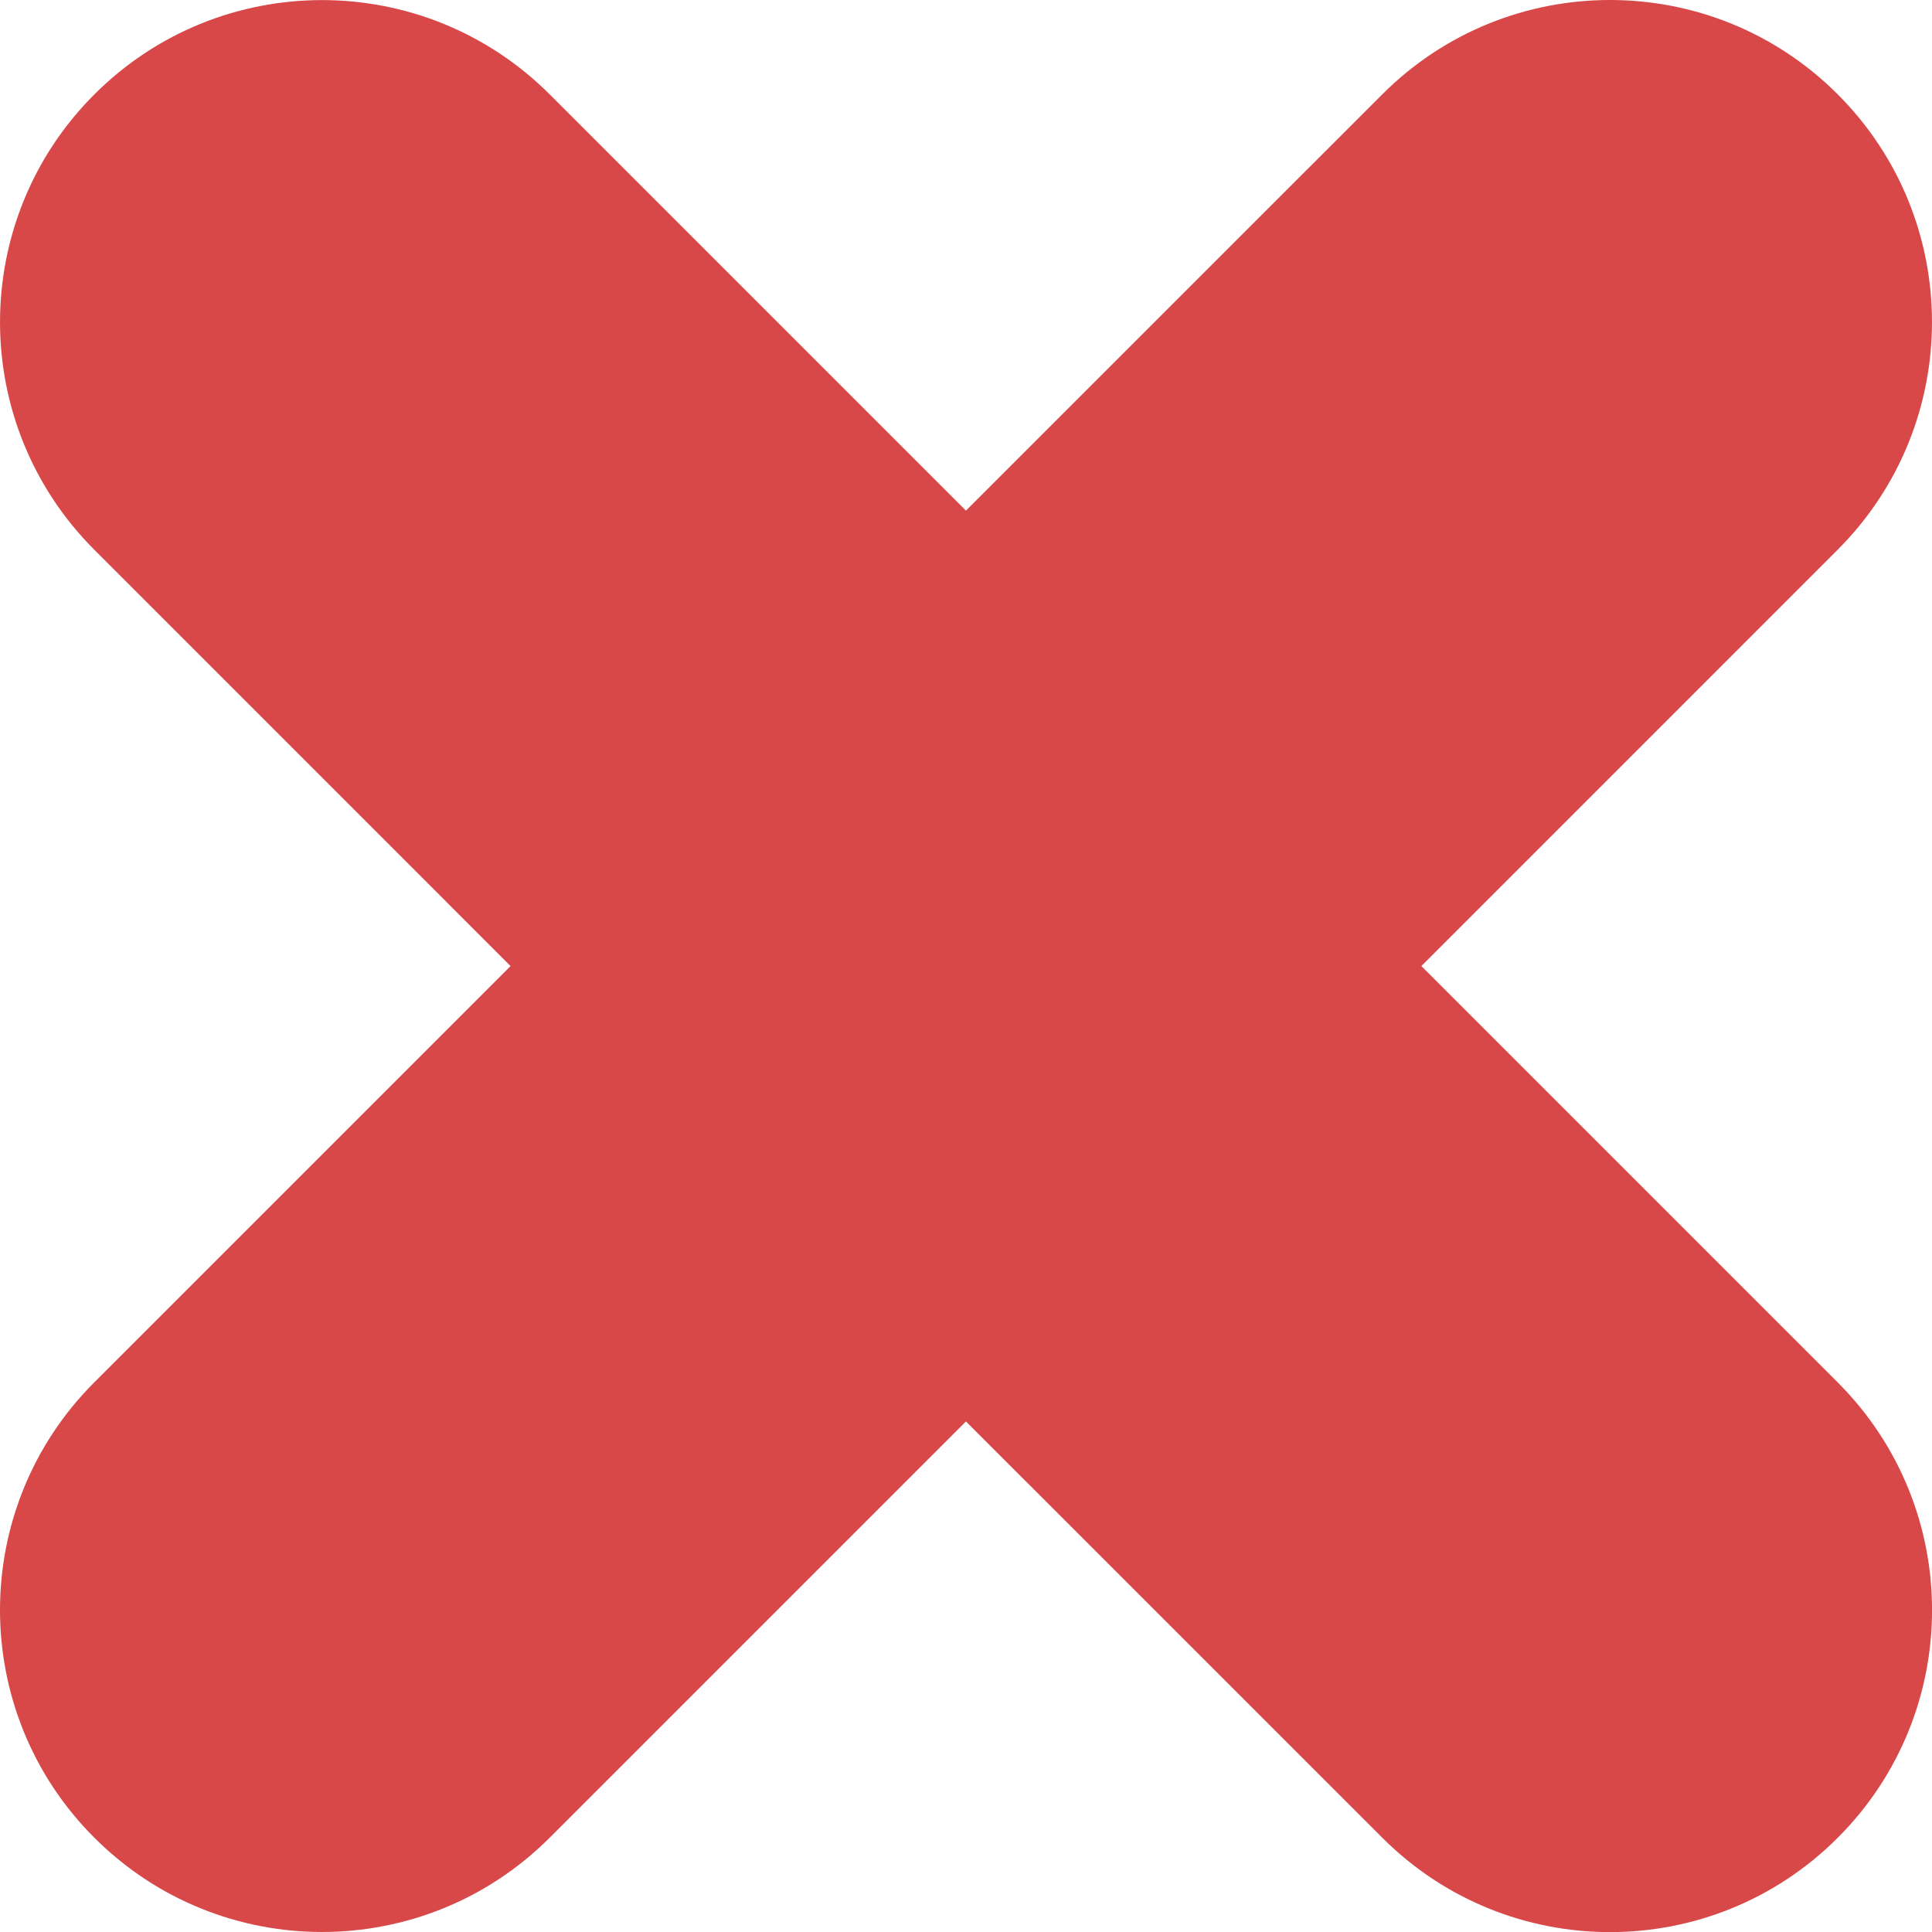 <svg width="30" height="30" viewBox="0 0 30 30" fill="none" xmlns="http://www.w3.org/2000/svg"><path fill-rule="evenodd" clip-rule="evenodd" d="M28.535 8.536C30.488 6.583 30.488 3.417 28.535 1.464C26.583 -0.488 23.417 -0.488 21.465 1.464L14.999 7.929L8.536 1.466C6.583 -0.487 3.418 -0.487 1.465 1.466C-0.488 3.419 -0.488 6.584 1.465 8.537L7.928 15.001L1.464 21.465C-0.488 23.417 -0.488 26.583 1.464 28.535C3.417 30.488 6.583 30.488 8.536 28.535L14.999 22.072L21.465 28.537C23.418 30.49 26.583 30.49 28.536 28.537C30.489 26.584 30.489 23.419 28.536 21.466L22.071 15.001L28.535 8.536Z" fill="#d84848"/></svg>